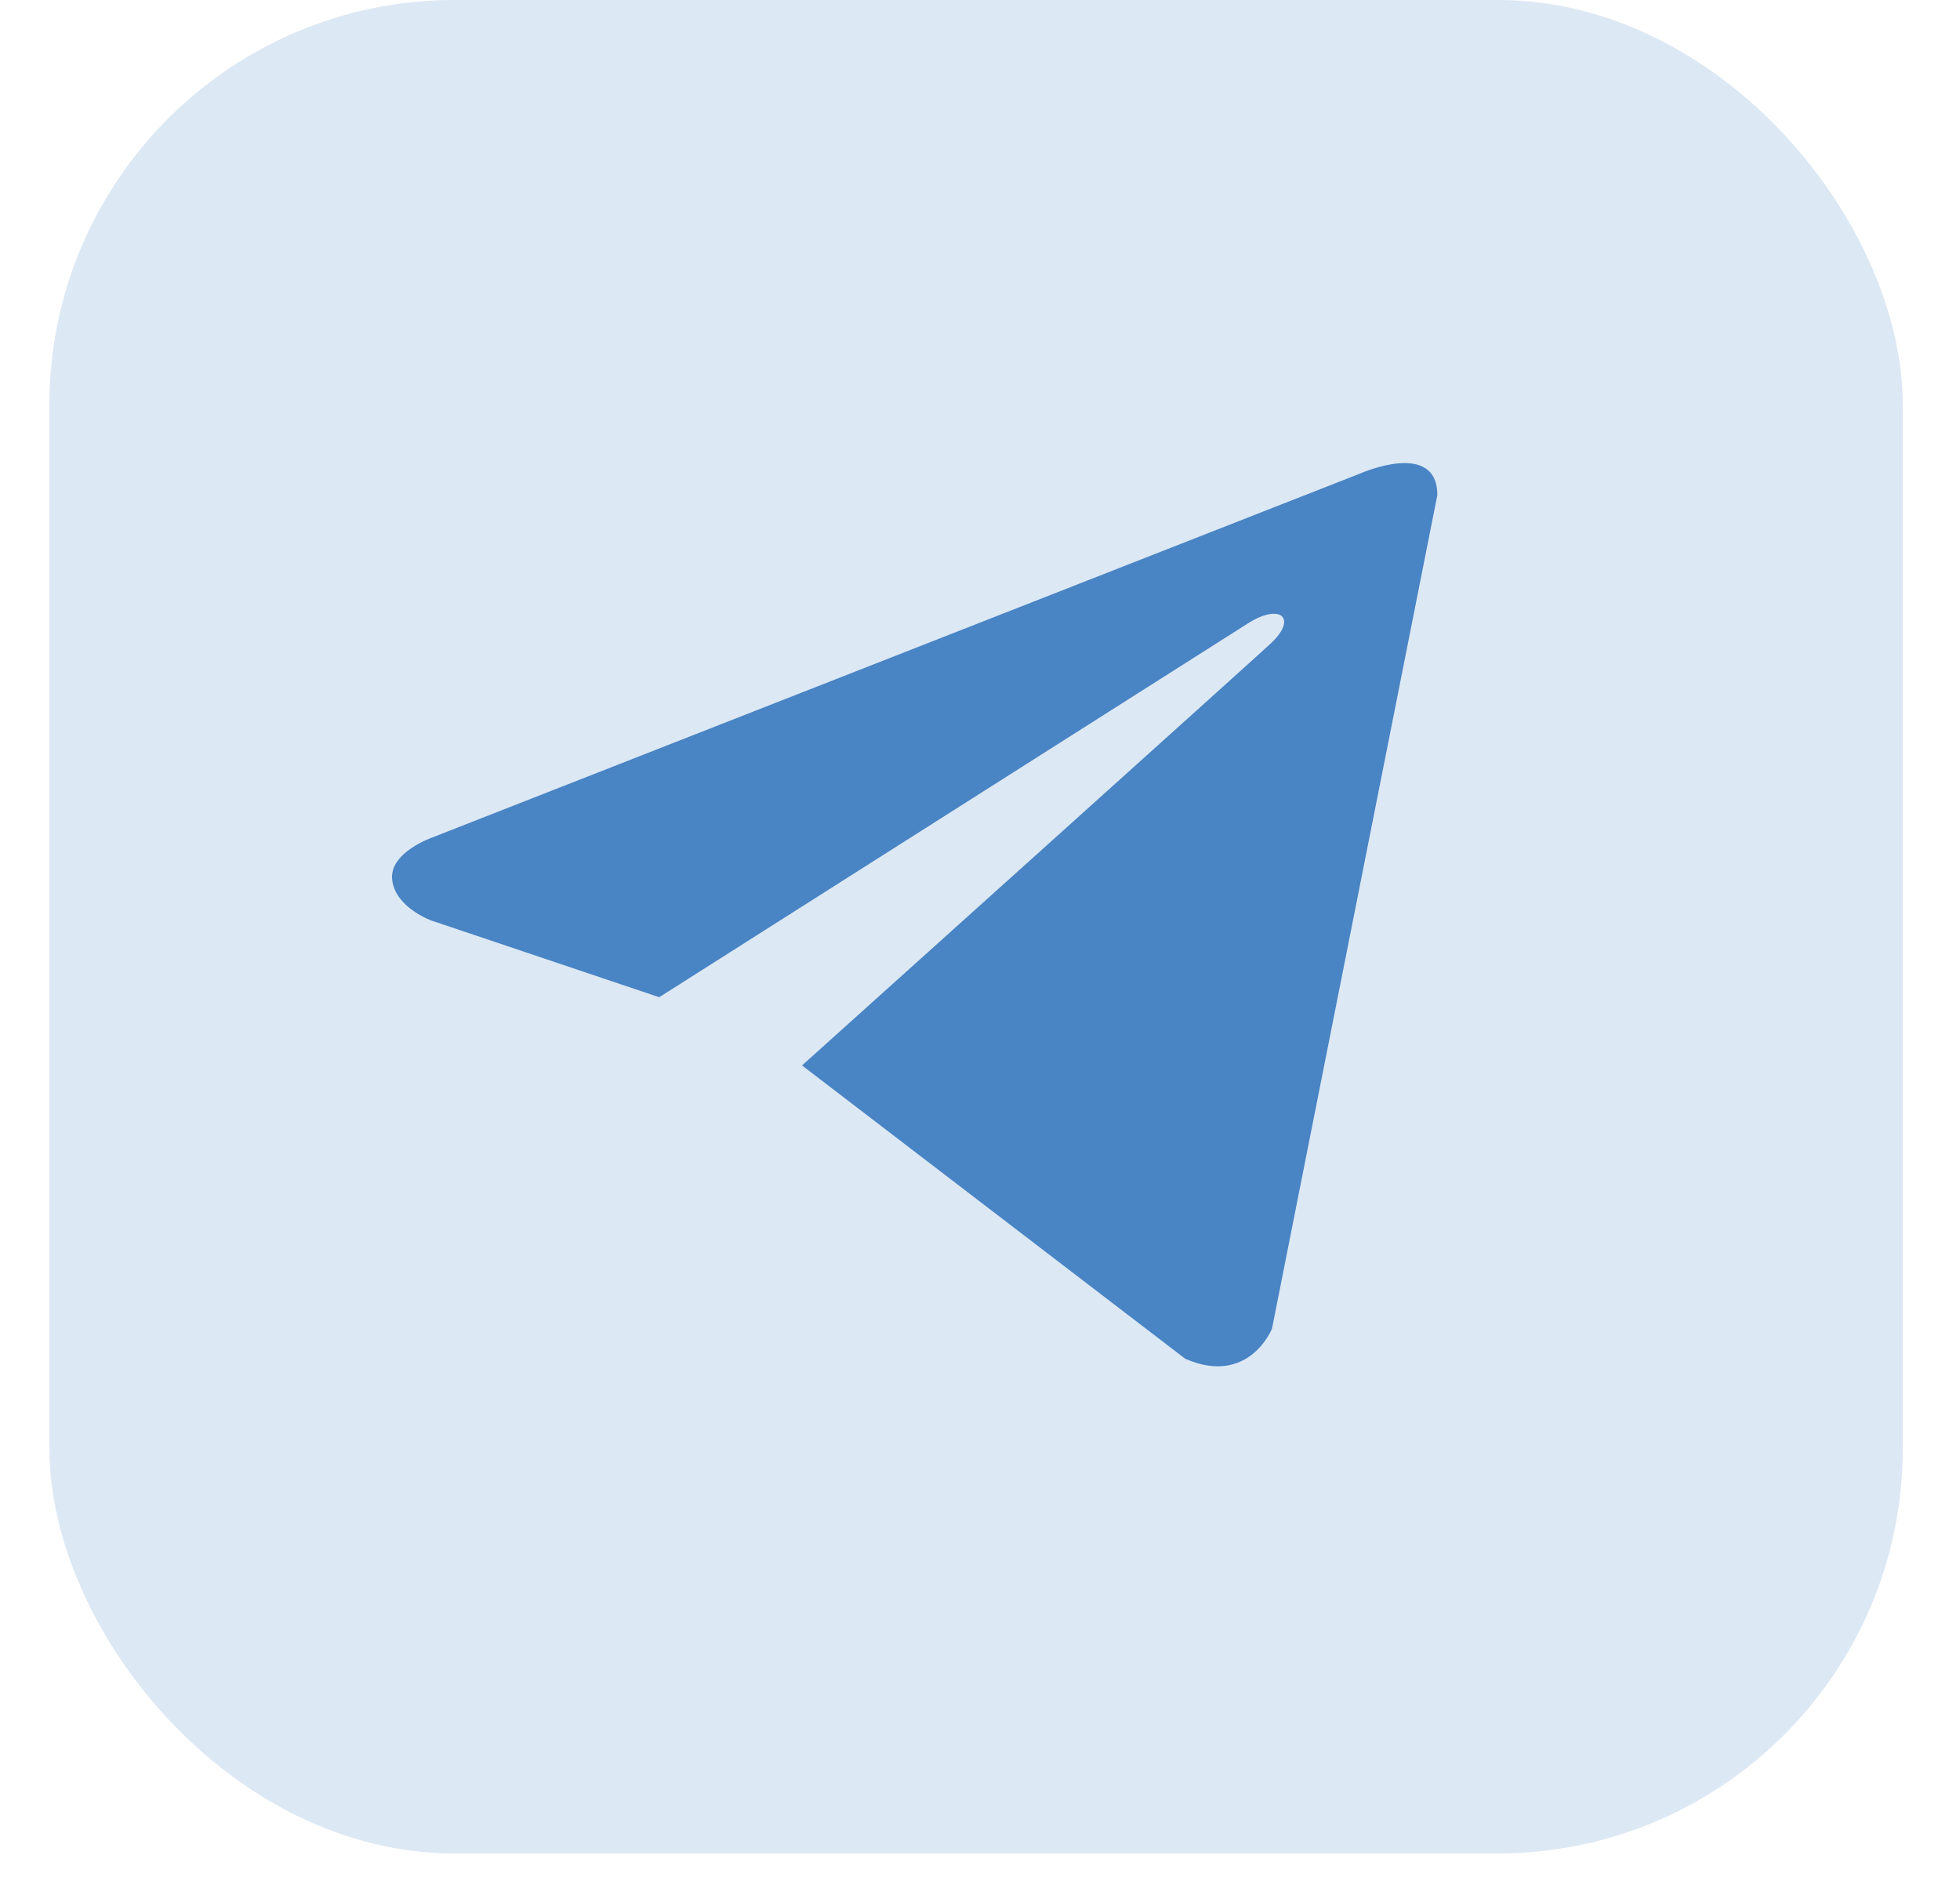 <svg width="30" height="29" viewBox="0 0 30 29" fill="none" xmlns="http://www.w3.org/2000/svg">
<rect x="0.756" width="28.368" height="28.368" rx="6.199" fill="#4984C4" fill-opacity="0.19"/>
<g clip-path="url(#clip0_268_352)">
<path d="M22 7.578L19.469 20.337C19.469 20.337 19.116 21.221 18.142 20.797L12.276 16.307C13.065 15.598 19.181 10.099 19.449 9.85C19.862 9.464 19.605 9.234 19.125 9.526L10.09 15.263L6.605 14.09C6.605 14.09 6.056 13.895 6.003 13.471C5.95 13.046 6.622 12.816 6.622 12.816L20.832 7.242C20.832 7.242 22 6.728 22 7.578Z" fill="#4984C4"/>
</g>
<defs>
<clipPath id="clip0_268_352">
<rect width="16" height="16" fill="white" transform="translate(6 6)"/>
</clipPath>
</defs>
</svg>
